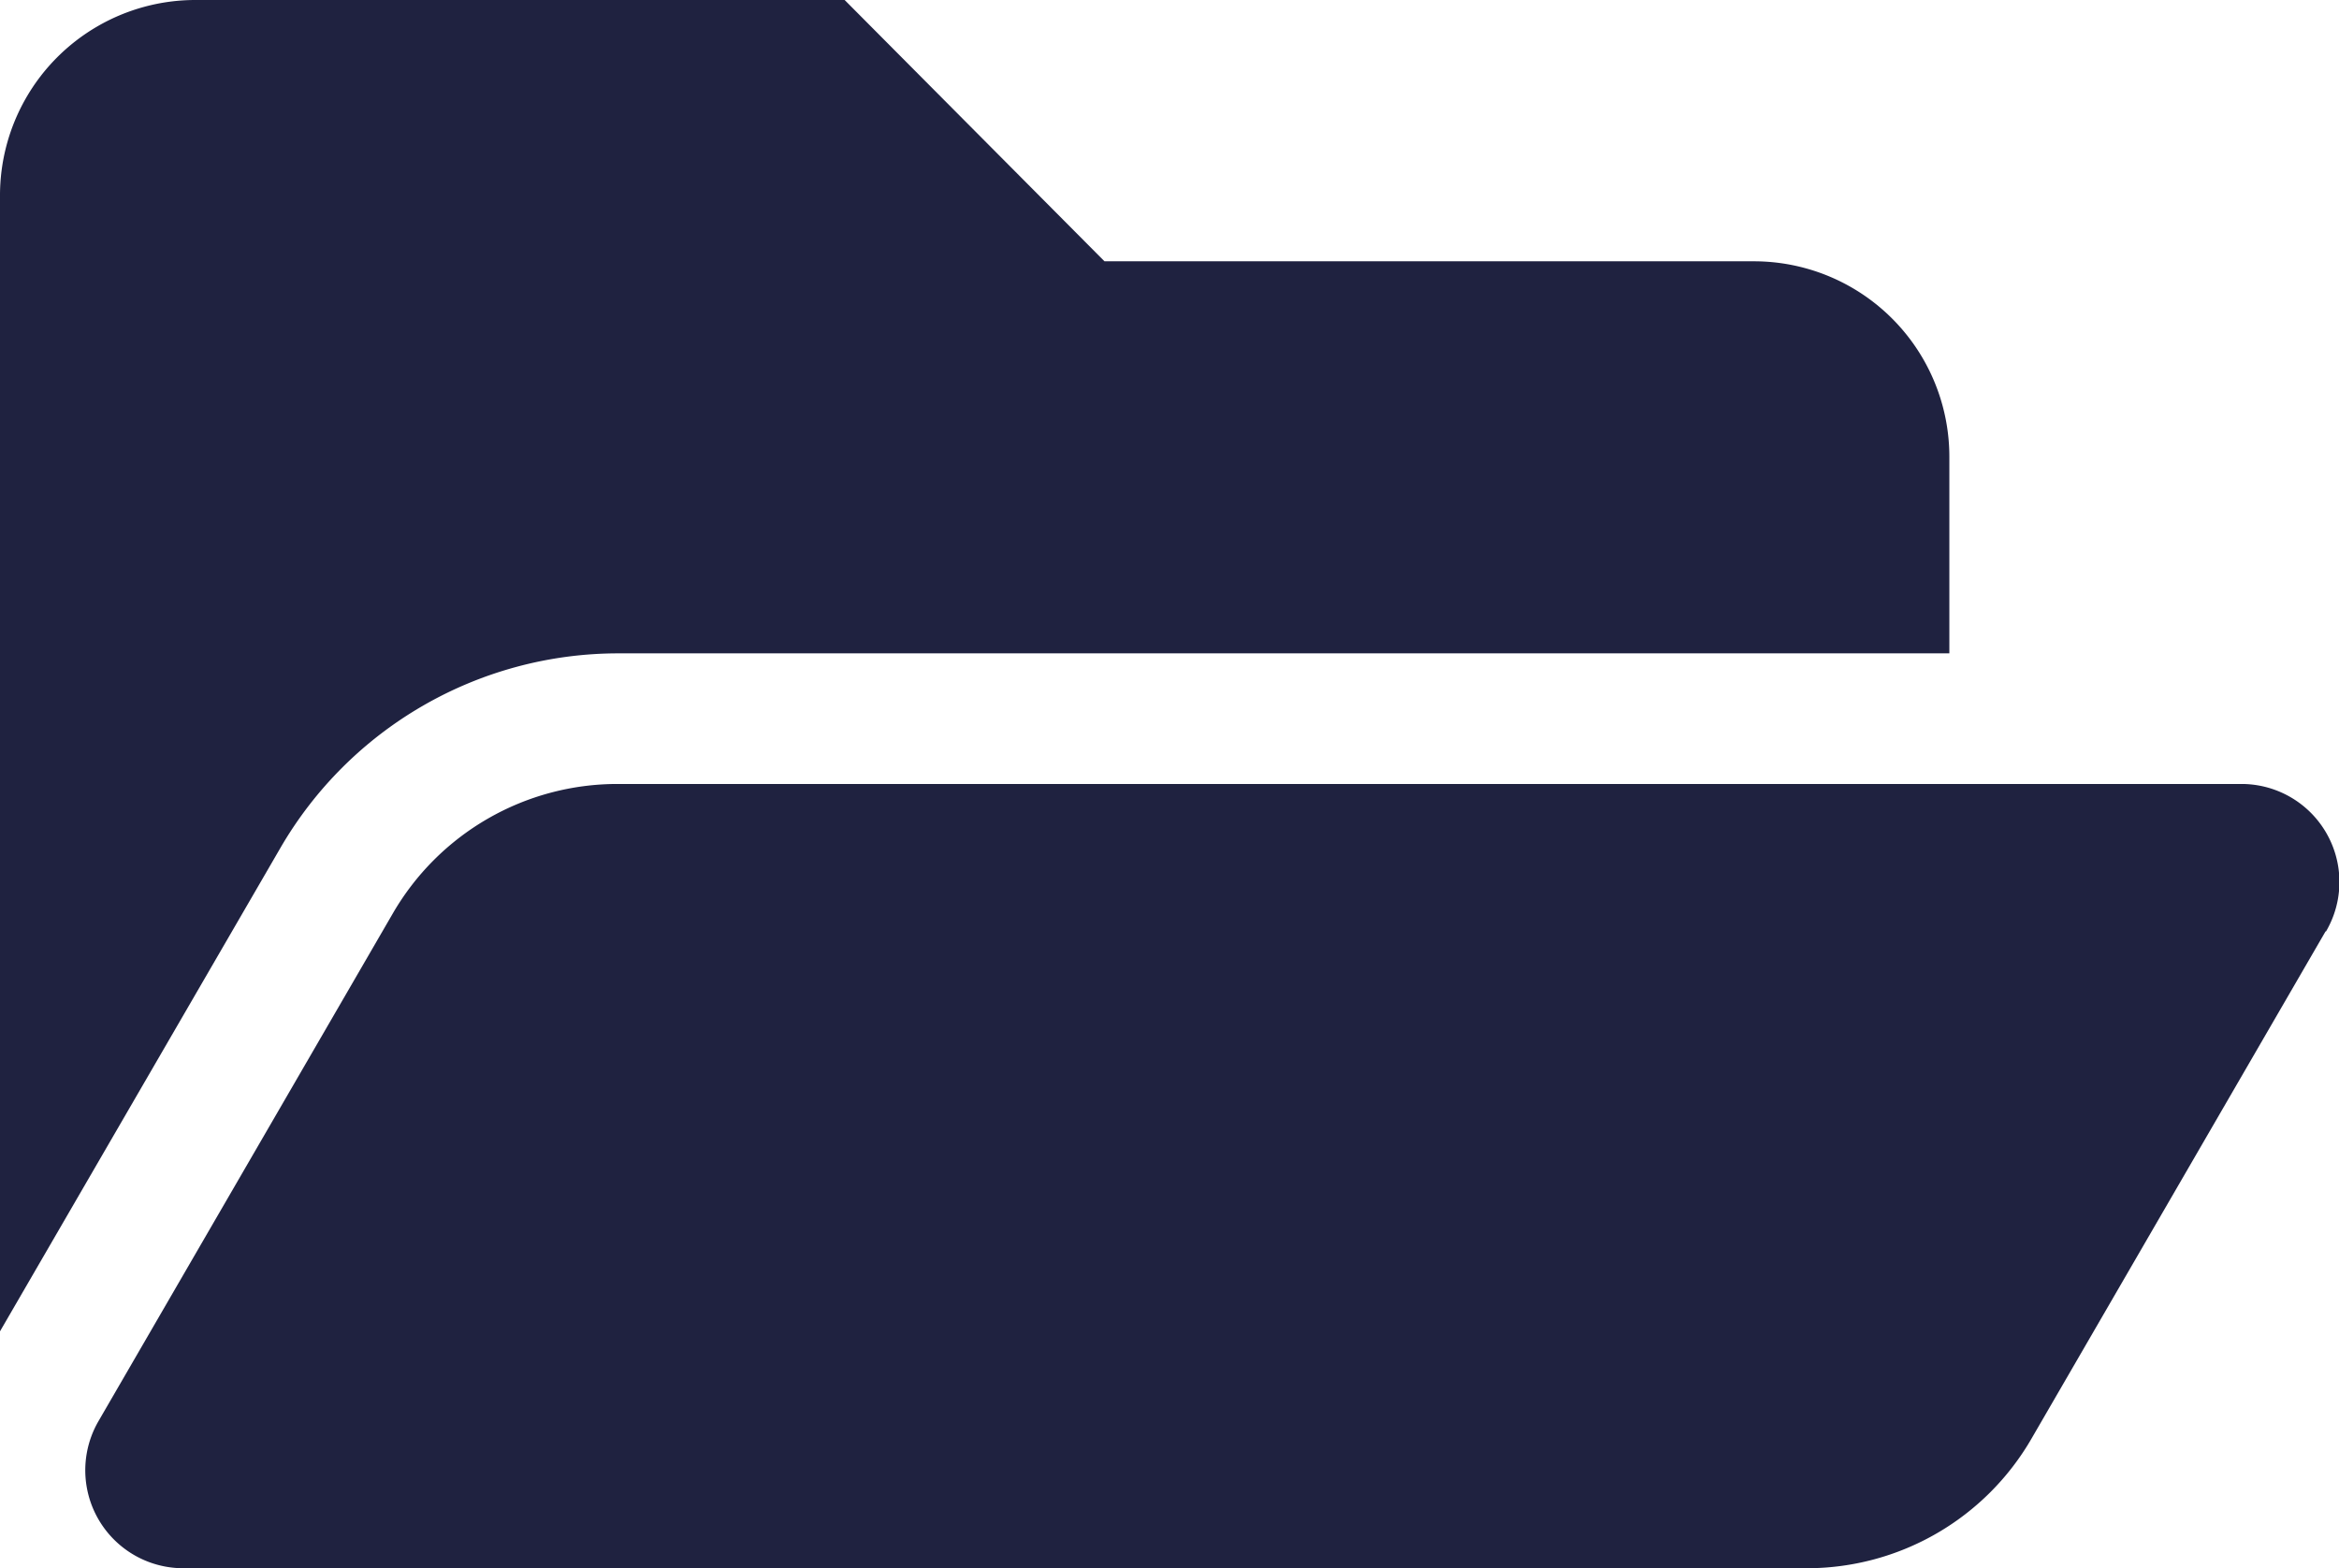 <svg xmlns="http://www.w3.org/2000/svg" width="31.821" height="21.333" viewBox="0 0 31.821 21.333">
  <path id="Icon_awesome-folder-open" data-name="Icon awesome-folder-open" d="M31.638,17.172l-4,6.9a3.532,3.532,0,0,1-3.054,1.764H2.487a1.333,1.333,0,0,1-1.145-2.005l4-6.9A3.532,3.532,0,0,1,8.4,15.166h22.1a1.333,1.333,0,0,1,1.145,2.005ZM8.4,13.389h18.12V10.722a2.659,2.659,0,0,0-2.652-2.667H15.026L11.491,4.5H2.652A2.659,2.659,0,0,0,0,7.167V22.613l3.816-6.579A5.316,5.316,0,0,1,8.4,13.389Z" transform="translate(0 -4.5)" fill="#1f2240"/>
</svg>
